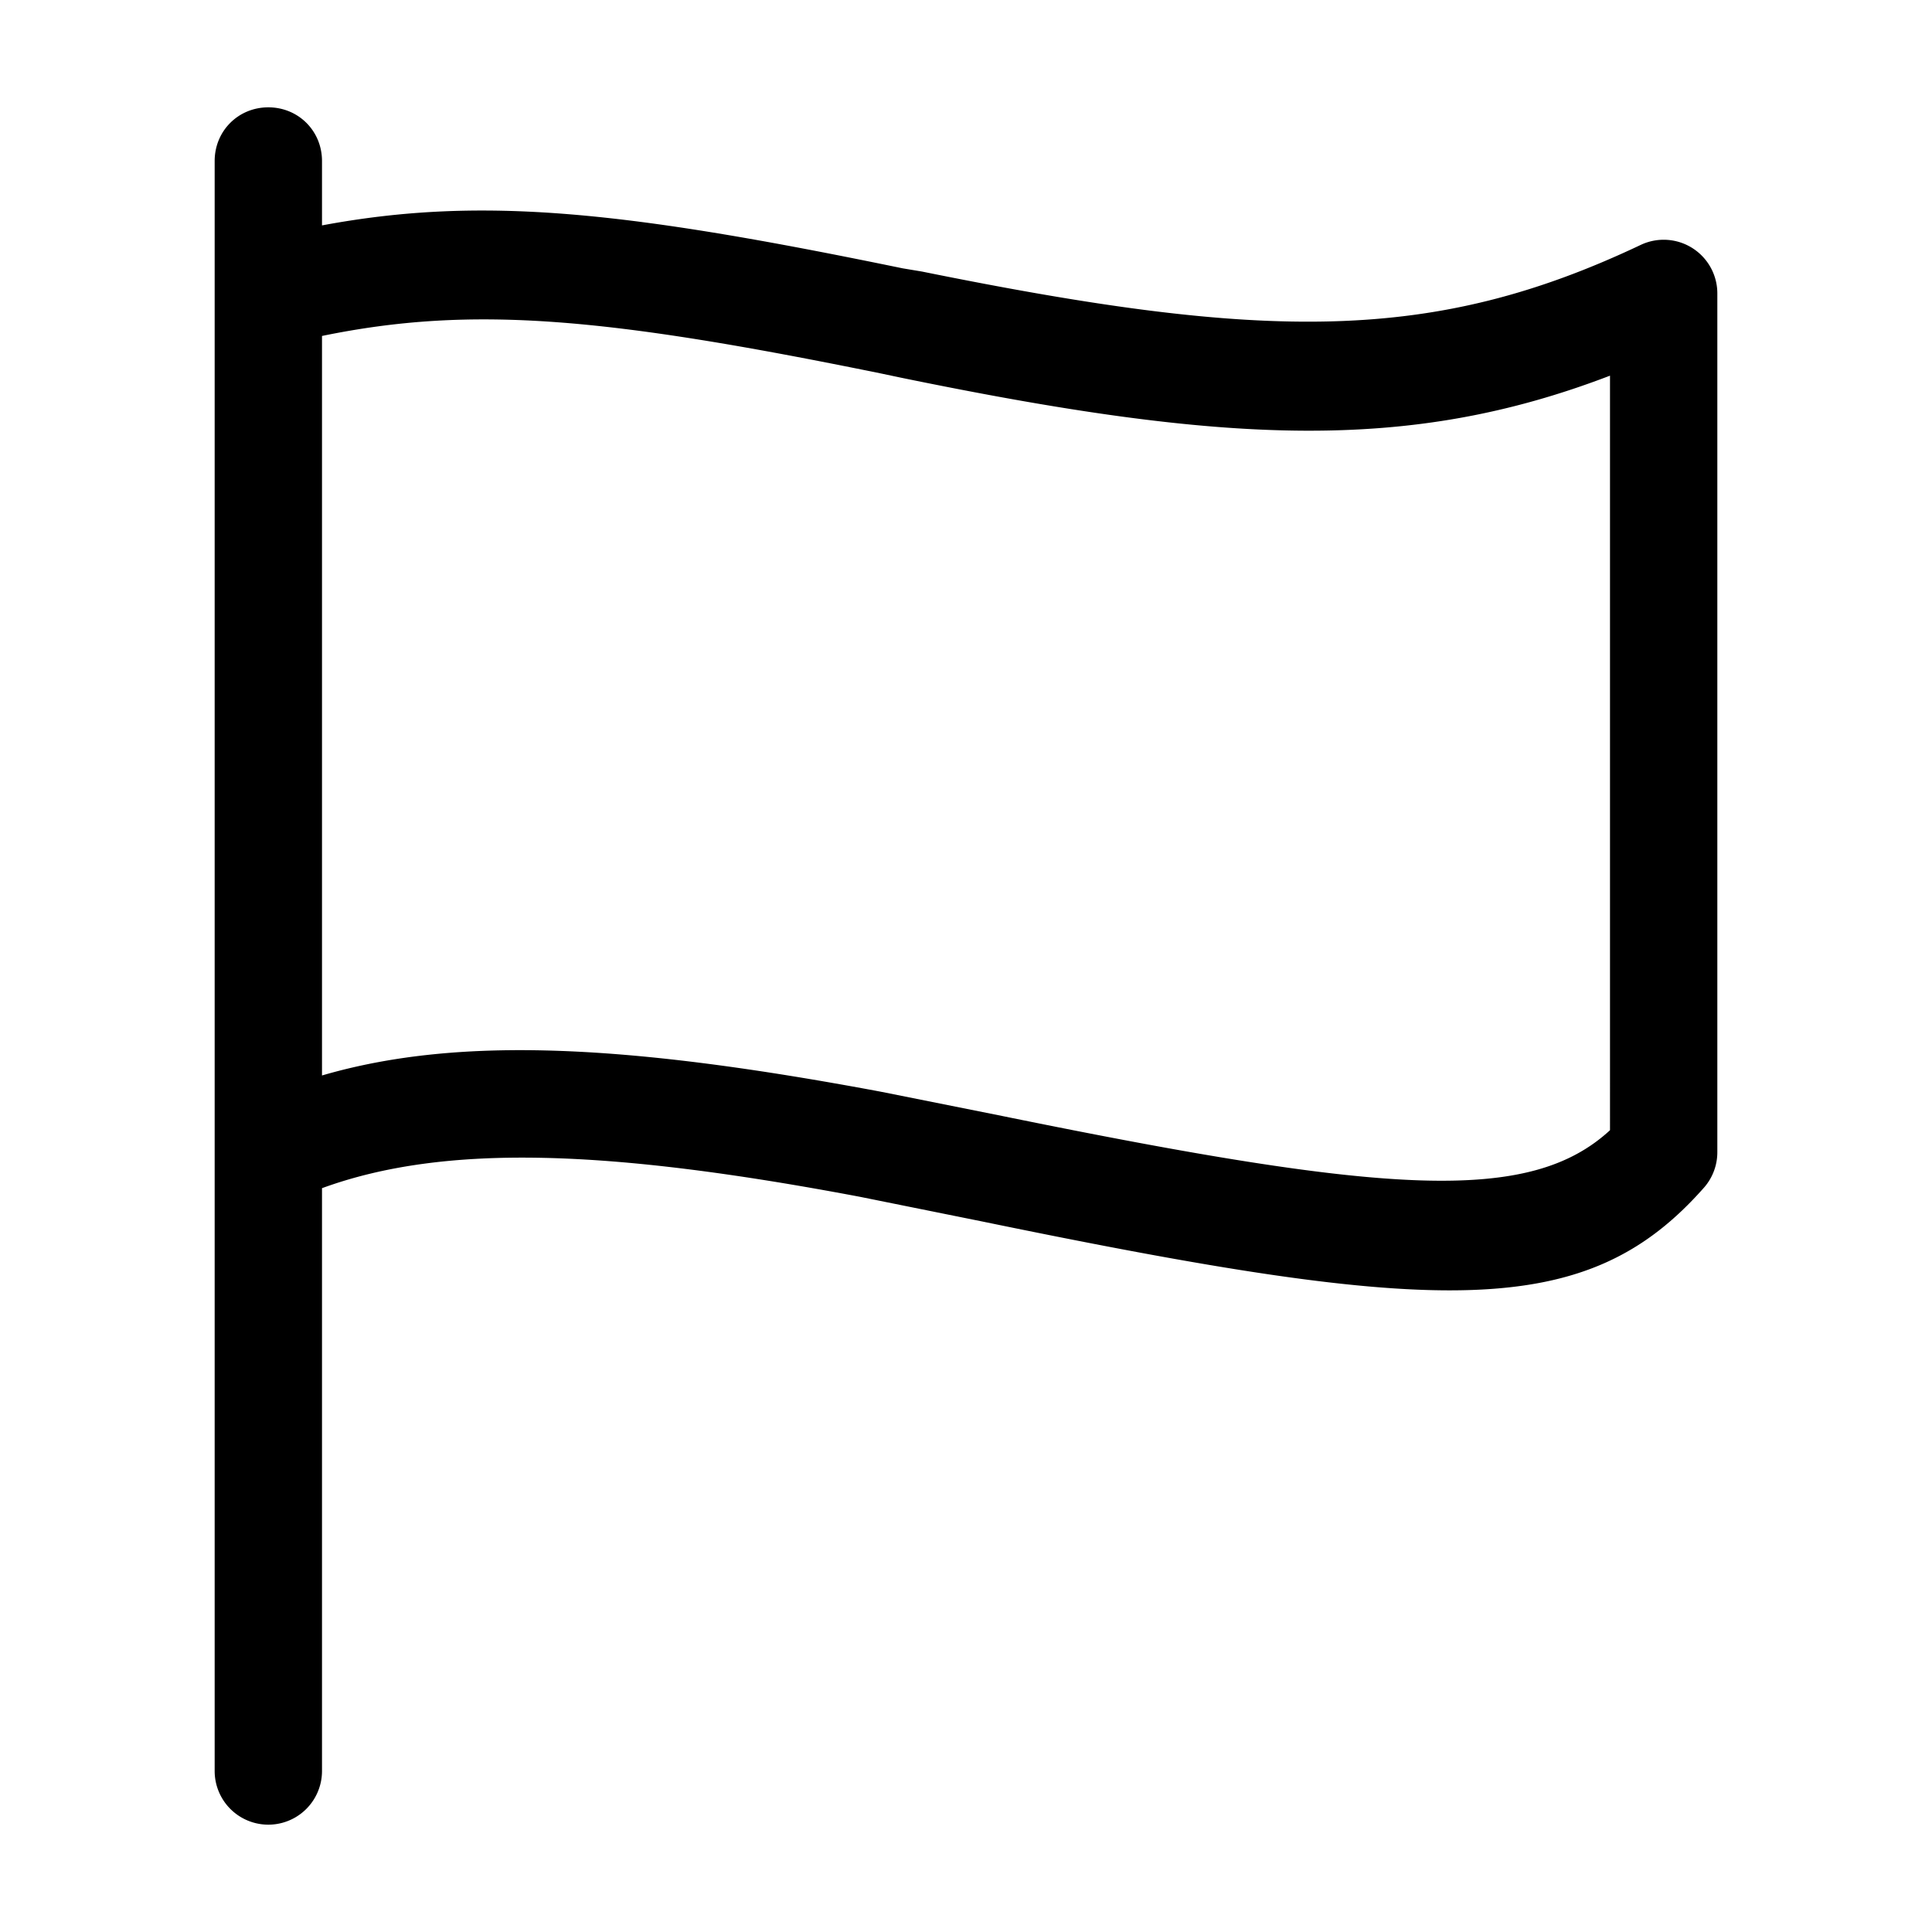 <svg xmlns="http://www.w3.org/2000/svg" width="18" height="18" aria-label="Flag icon" viewBox="0 0 18 18">
	<path fill-rule="evenodd" d="M2.5 1c.28 0 .5.22.5.5v.6c1.5-.28 2.84-.13 5.41.4l.18.03c3.21.65 4.76.67 6.7-.25a.5.5 0 0 1 .71.45v8a.5.5 0 0 1-.12.33c-1.1 1.25-2.46 1.2-6.73.32l-1.14-.23c-2.33-.44-3.86-.5-5.01-.08v5.43a.5.5 0 1 1-1 0v-15c0-.28.22-.5.5-.5zM3 3.12v6.9c1.3-.38 2.9-.28 5.2.15l1.15.23c3.58.73 4.9.82 5.65.13V3.5c-1.88.72-3.58.64-6.6.02l-.19-.04c-2.55-.52-3.8-.64-5.21-.35z"/>
</svg>
